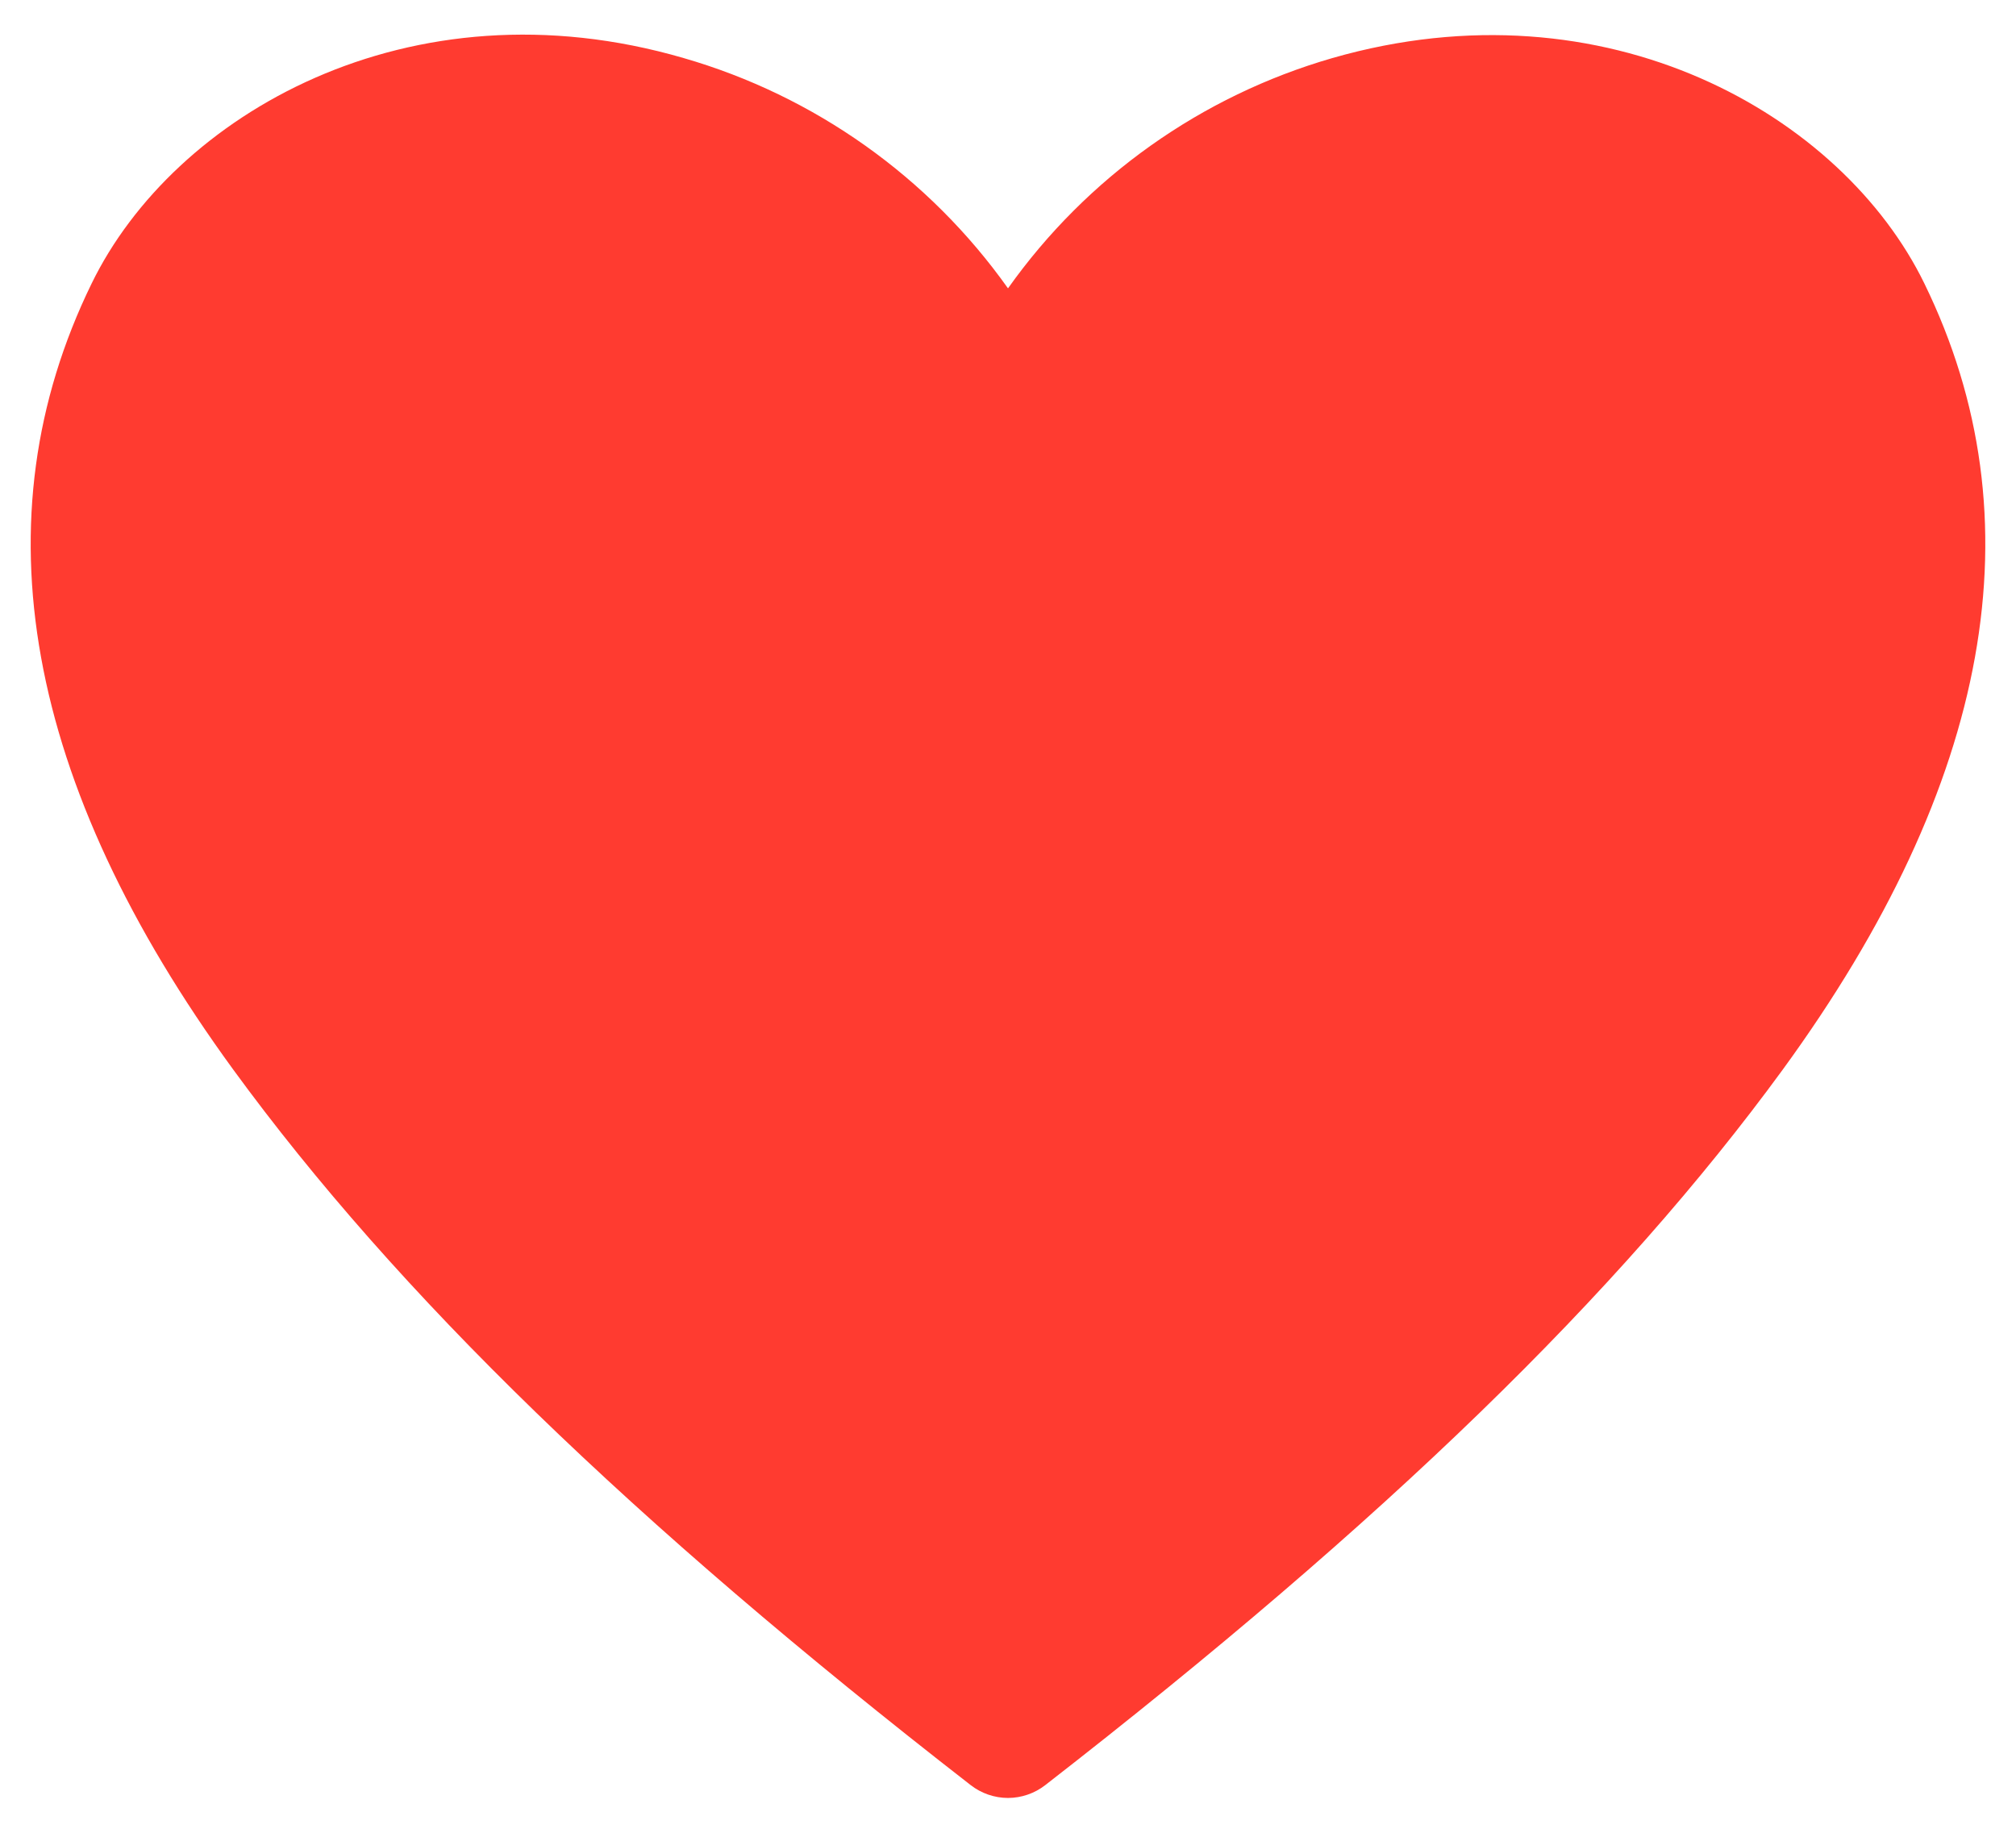<svg width="44" height="40" viewBox="0 0 44 40" fill="none" xmlns="http://www.w3.org/2000/svg">
<path d="M22 39.24C21.705 39.239 21.419 39.141 21.186 38.96C13.773 33.2 8.666 28.24 5.093 23.347C0.533 17.093 -0.507 11.32 2 6.187C3.786 2.52 8.92 -0.48 14.92 1.267C17.78 2.093 20.276 3.865 22 6.293C23.723 3.865 26.219 2.093 29.08 1.267C35.066 -0.453 40.213 2.52 42 6.187C44.507 11.32 43.467 17.093 38.907 23.347C35.333 28.24 30.227 33.2 22.813 38.96C22.58 39.141 22.294 39.239 22 39.24Z" fill="#FF3B30"/>
</svg>
